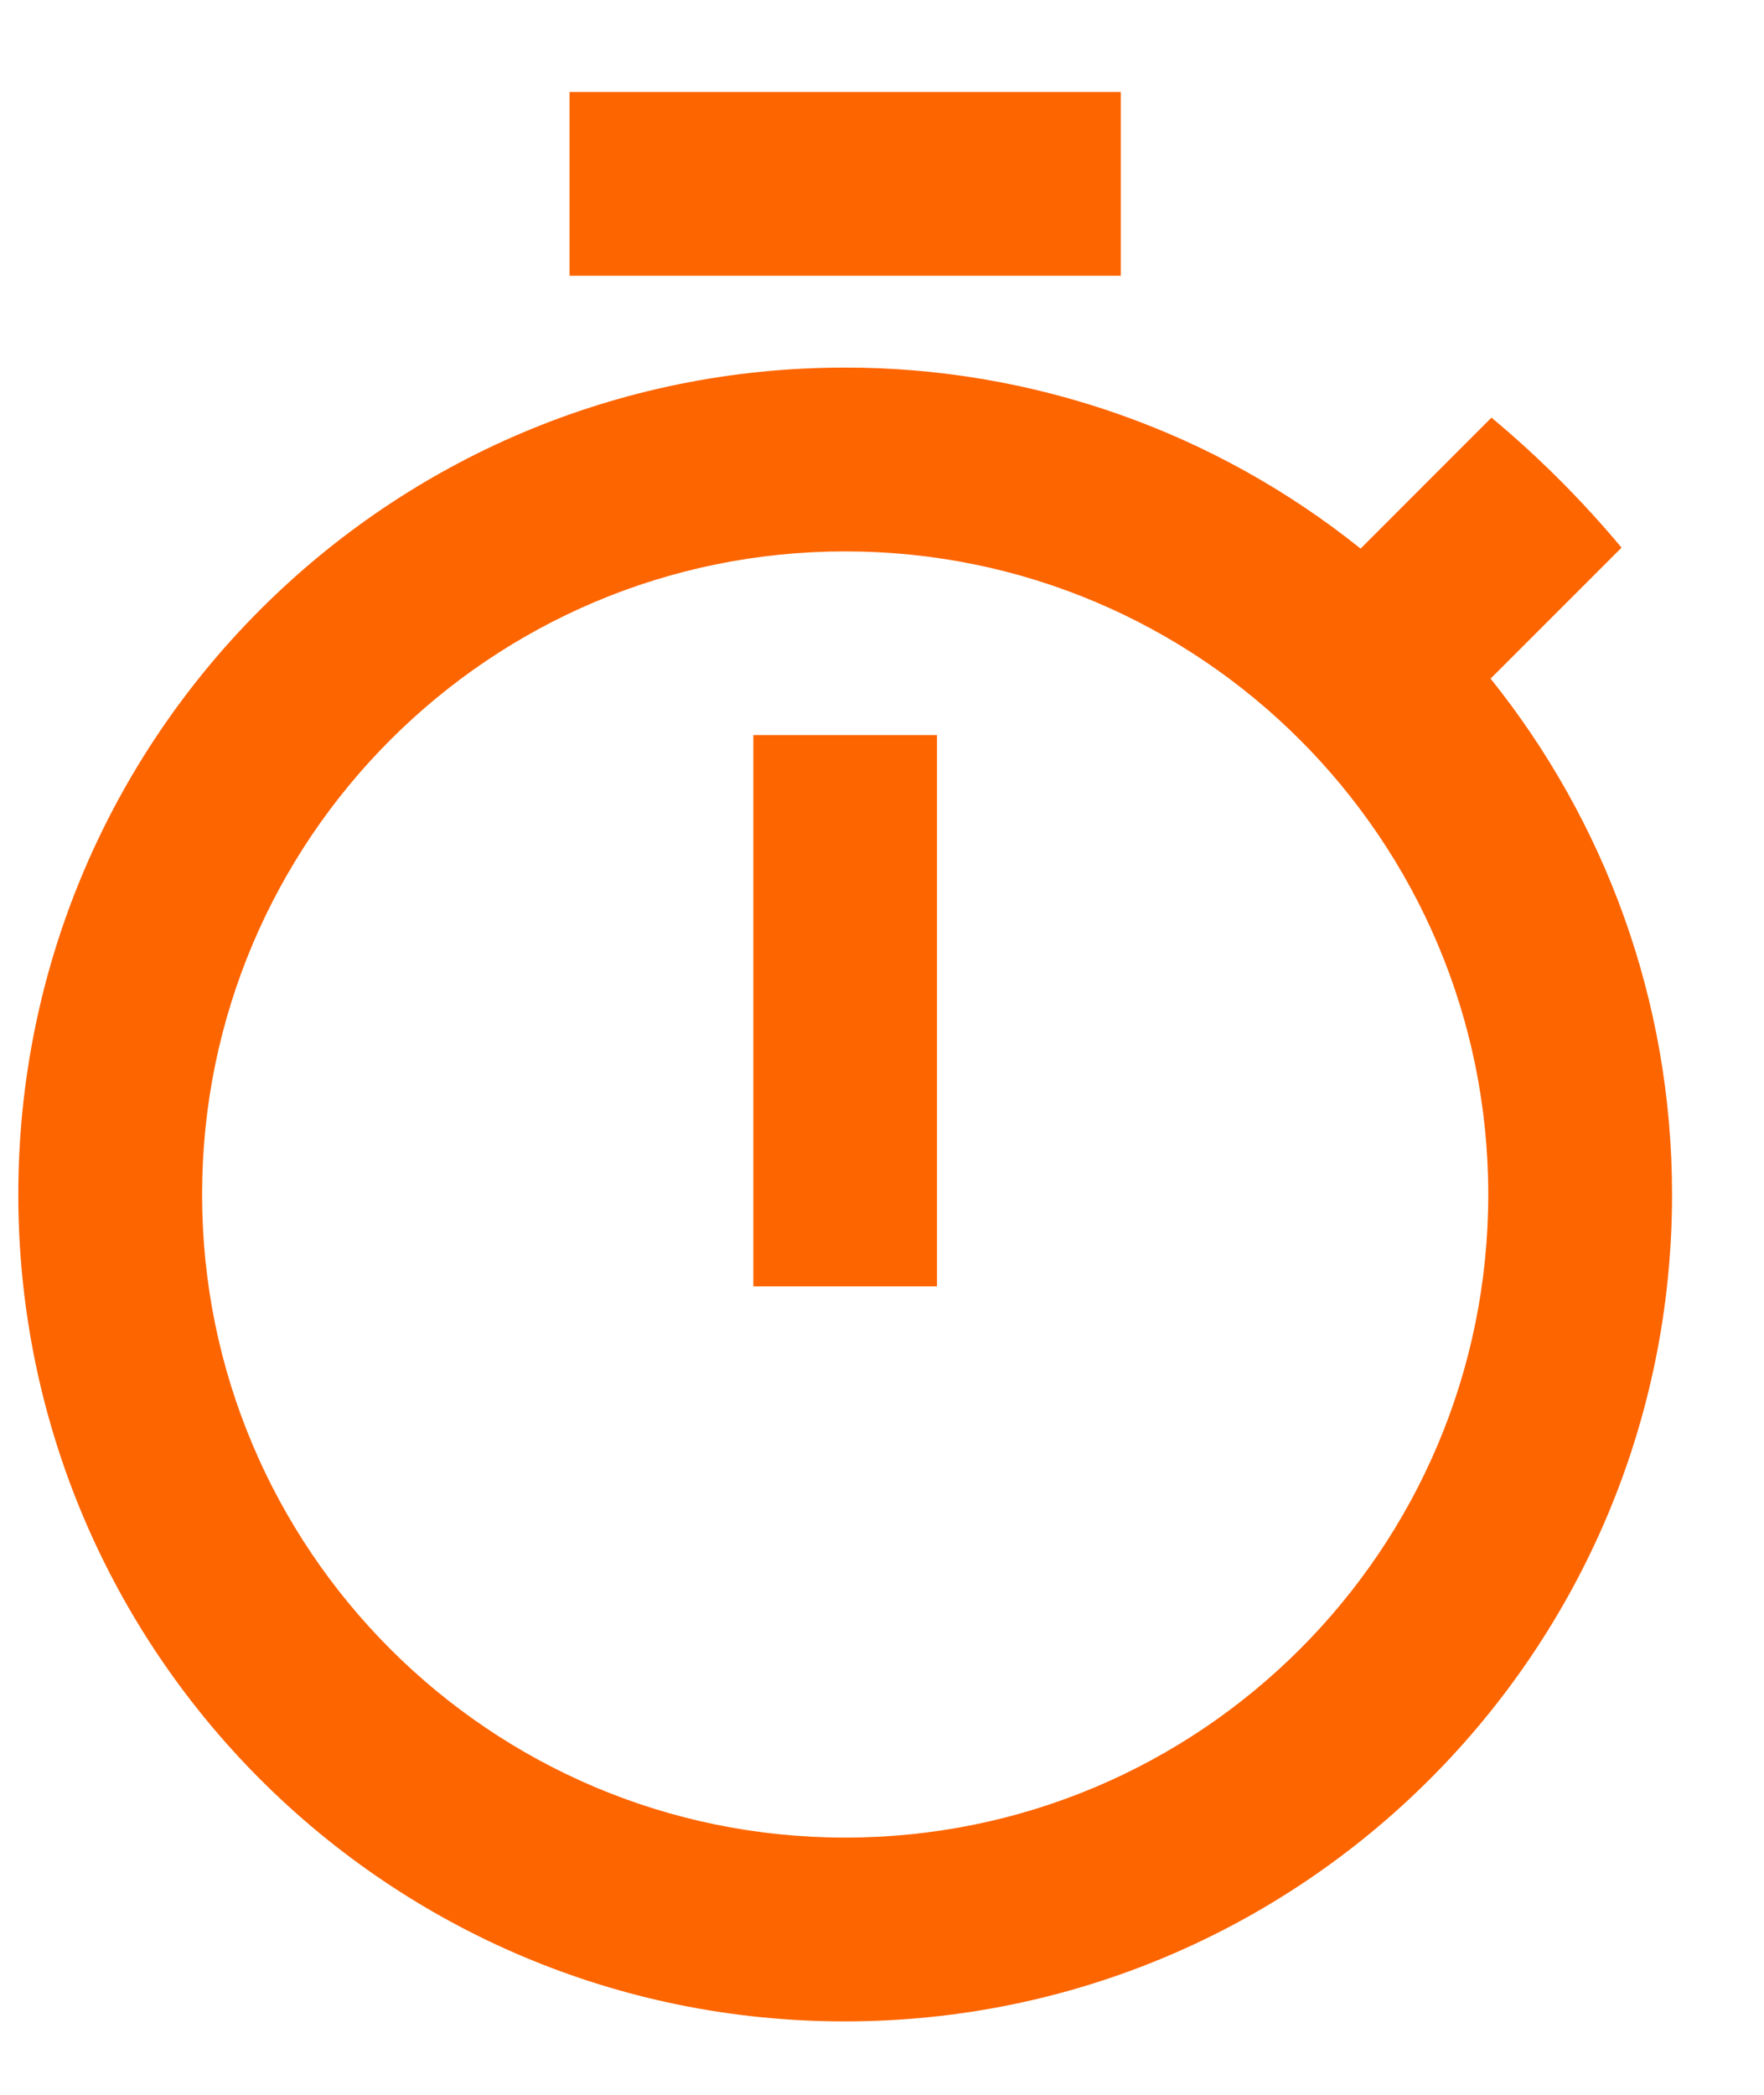 <svg width="16" height="19" viewBox="0 0 16 19" fill="none" xmlns="http://www.w3.org/2000/svg">
<path d="M10.166 0.834H5.166V2.501H10.166V0.834ZM6.833 11.667H8.499V6.667H6.833V11.667ZM13.52 6.155L14.708 4.967C14.349 4.538 13.958 4.146 13.528 3.788L12.341 4.976C11.014 3.911 9.363 3.332 7.662 3.334C3.516 3.334 0.166 6.692 0.166 10.834C0.166 14.976 3.516 18.334 7.662 18.334C11.808 18.334 15.166 14.976 15.166 10.834C15.166 9.063 14.549 7.438 13.52 6.155ZM7.666 16.667C4.445 16.667 1.833 14.055 1.833 10.834C1.833 7.613 4.445 5.001 7.666 5.001C10.887 5.001 13.499 7.613 13.499 10.834C13.499 14.055 10.887 16.667 7.666 16.667Z" fill="#FD6500"/>
</svg>
